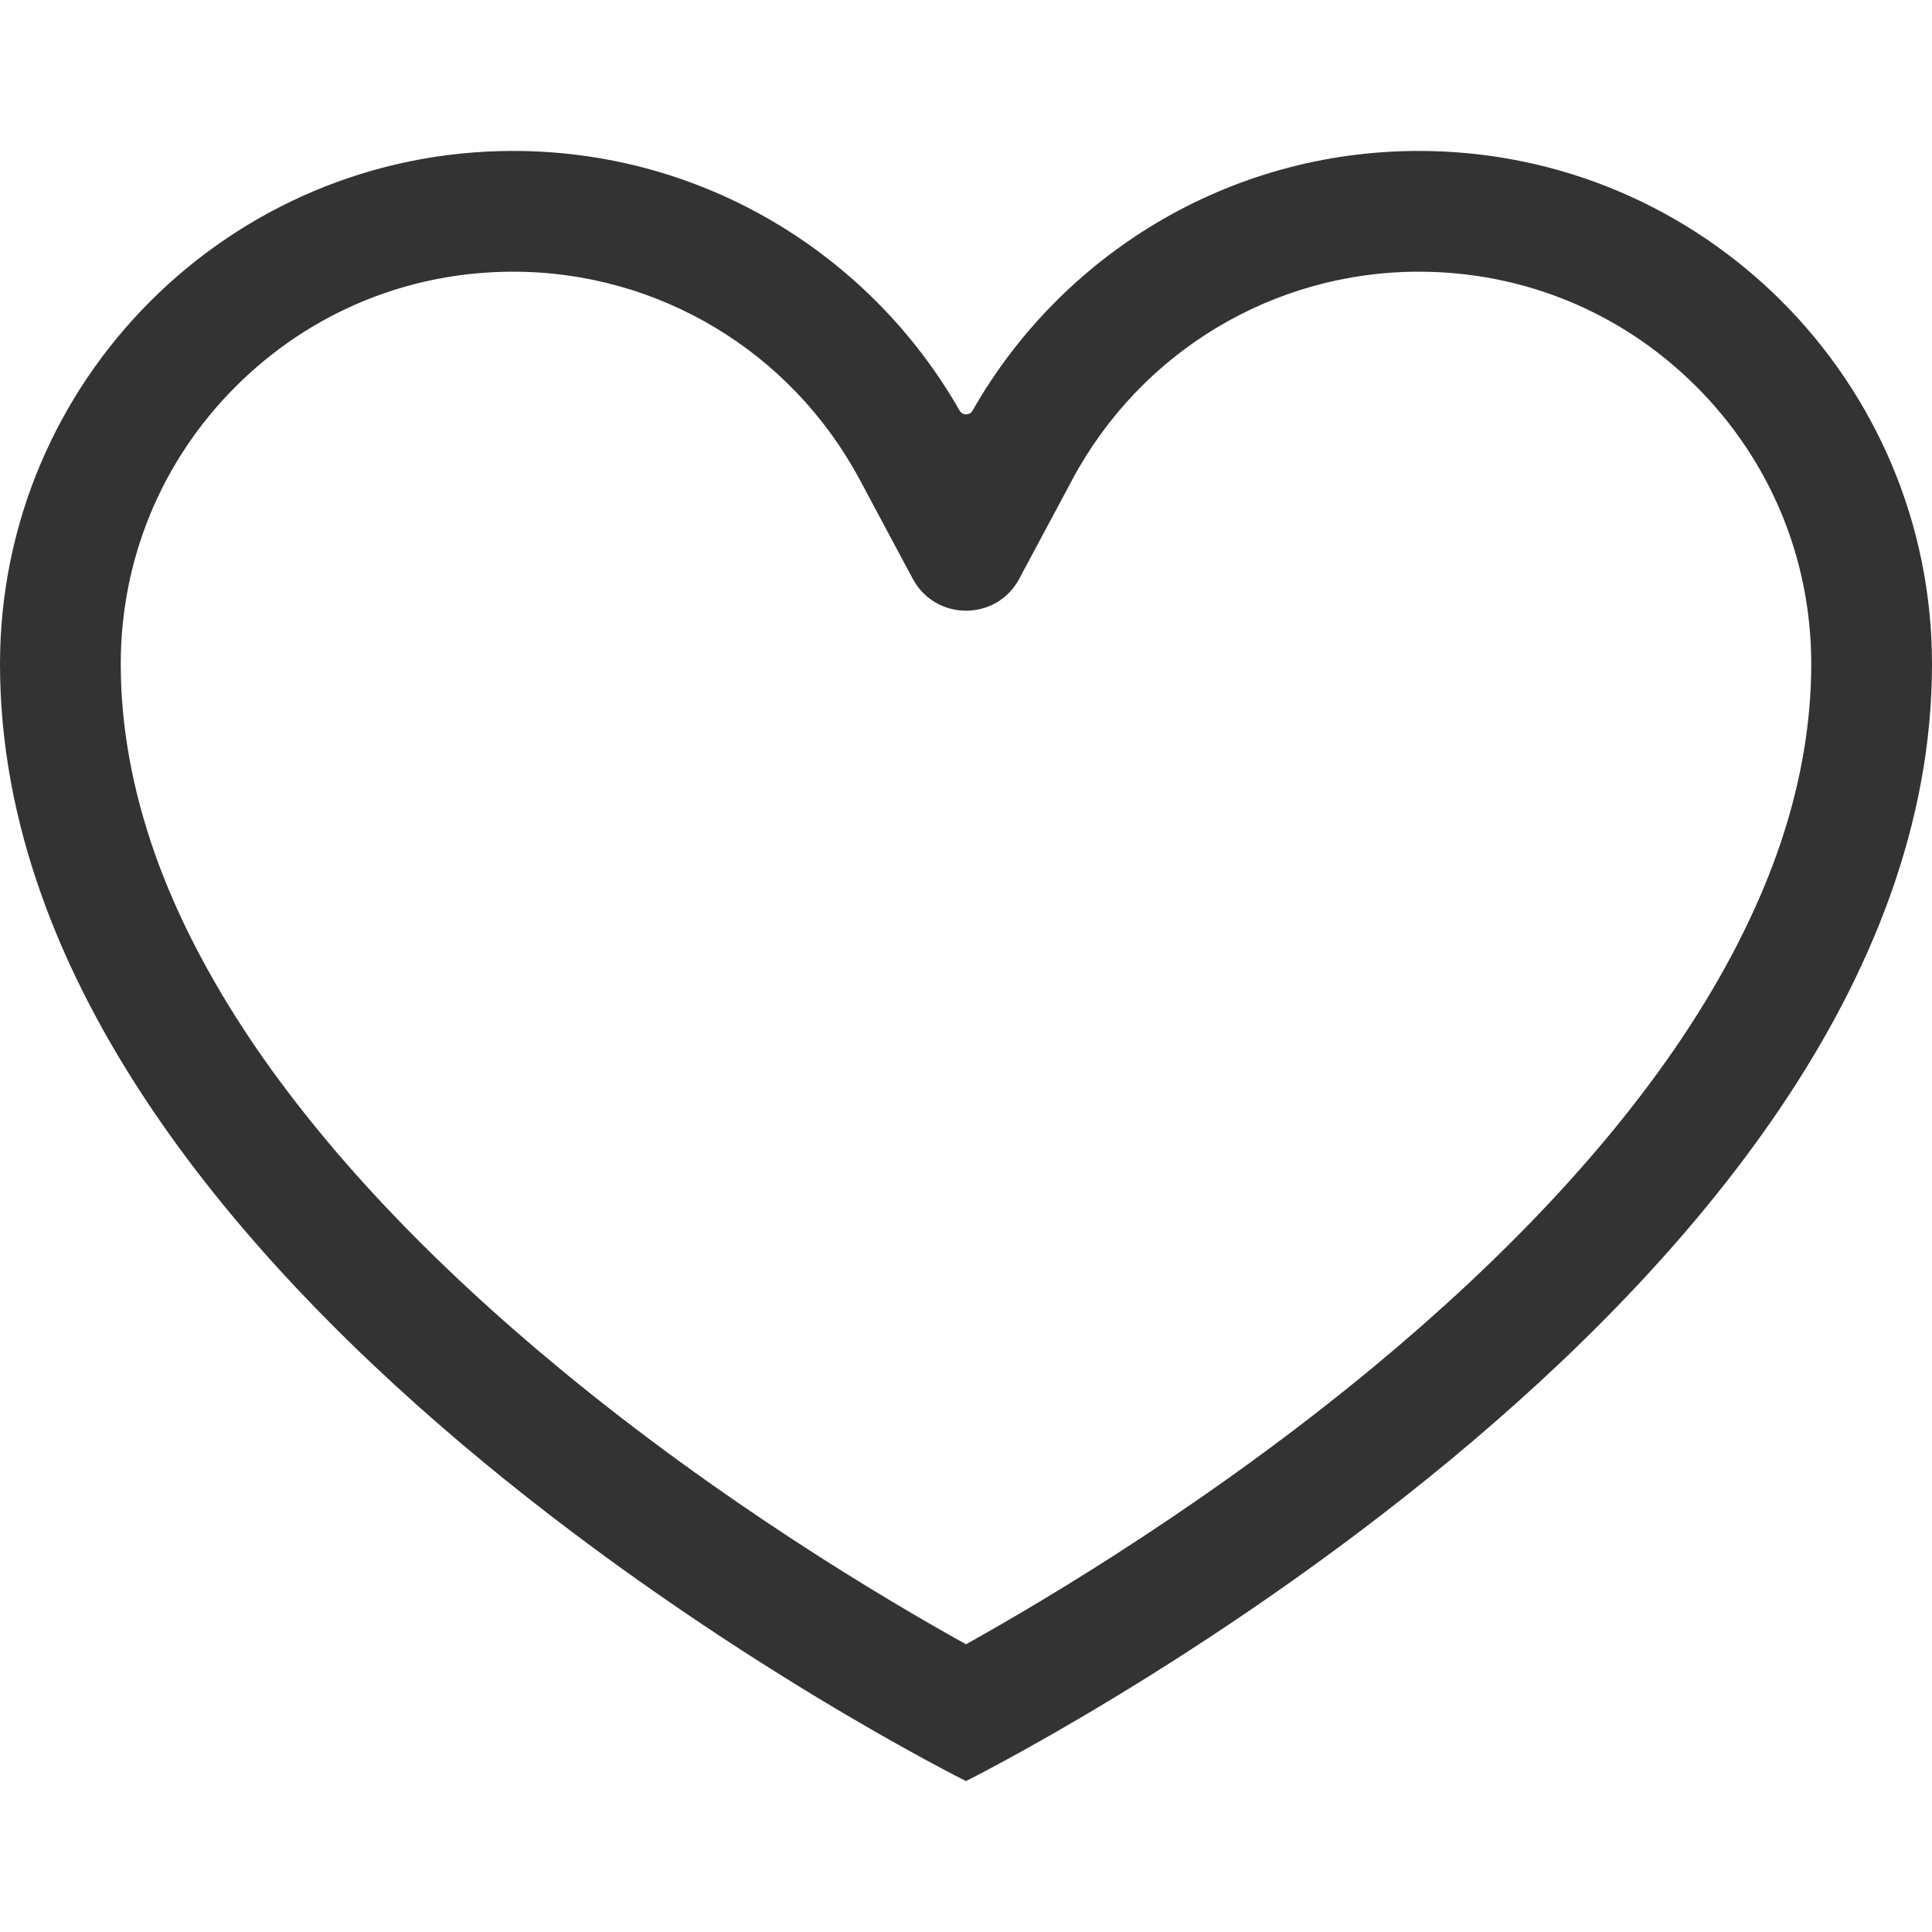 <?xml version="1.0" standalone="no"?><!DOCTYPE svg PUBLIC "-//W3C//DTD SVG 1.1//EN" "http://www.w3.org/Graphics/SVG/1.1/DTD/svg11.dtd"><svg class="icon" width="200px" height="200.00px" viewBox="0 0 1024 1024" version="1.1" xmlns="http://www.w3.org/2000/svg"><path fill="#333333" d="M752 144c55.6 0 107.8 21.6 147.1 60.9S960 296.4 960 352c0 32.7-6.1 66.4-18.1 100.2-11.4 32-28.3 64.9-50.3 97.8-38.7 57.8-93.4 116.2-162.5 173.6C643 795.1 555.6 847.2 512 871.5c-43.2-24-129.4-75.1-215.2-146-69.6-57.5-124.6-116-163.7-174-22.2-33.1-39.3-66.1-50.8-98.4C70.2 418.9 64 385 64 352c0-55.6 21.6-107.8 60.9-147.1S216.4 144 272 144c76.9 0 147.2 42.2 183.6 110.1l28.2 52.7c12.1 22.5 44.4 22.5 56.4 0l28.2-52.7C604.8 186.2 675.1 144 752 144z m0-64c-101.3 0-189.7 55.4-236.5 137.6-1.5 2.7-5.4 2.7-6.9 0C461.7 135.4 373.3 80 272 80 121.8 80 0 201.8 0 352c0 338 512 592 512 592s512-255 512-592c0-150.2-121.8-272-272-272z" /></svg>